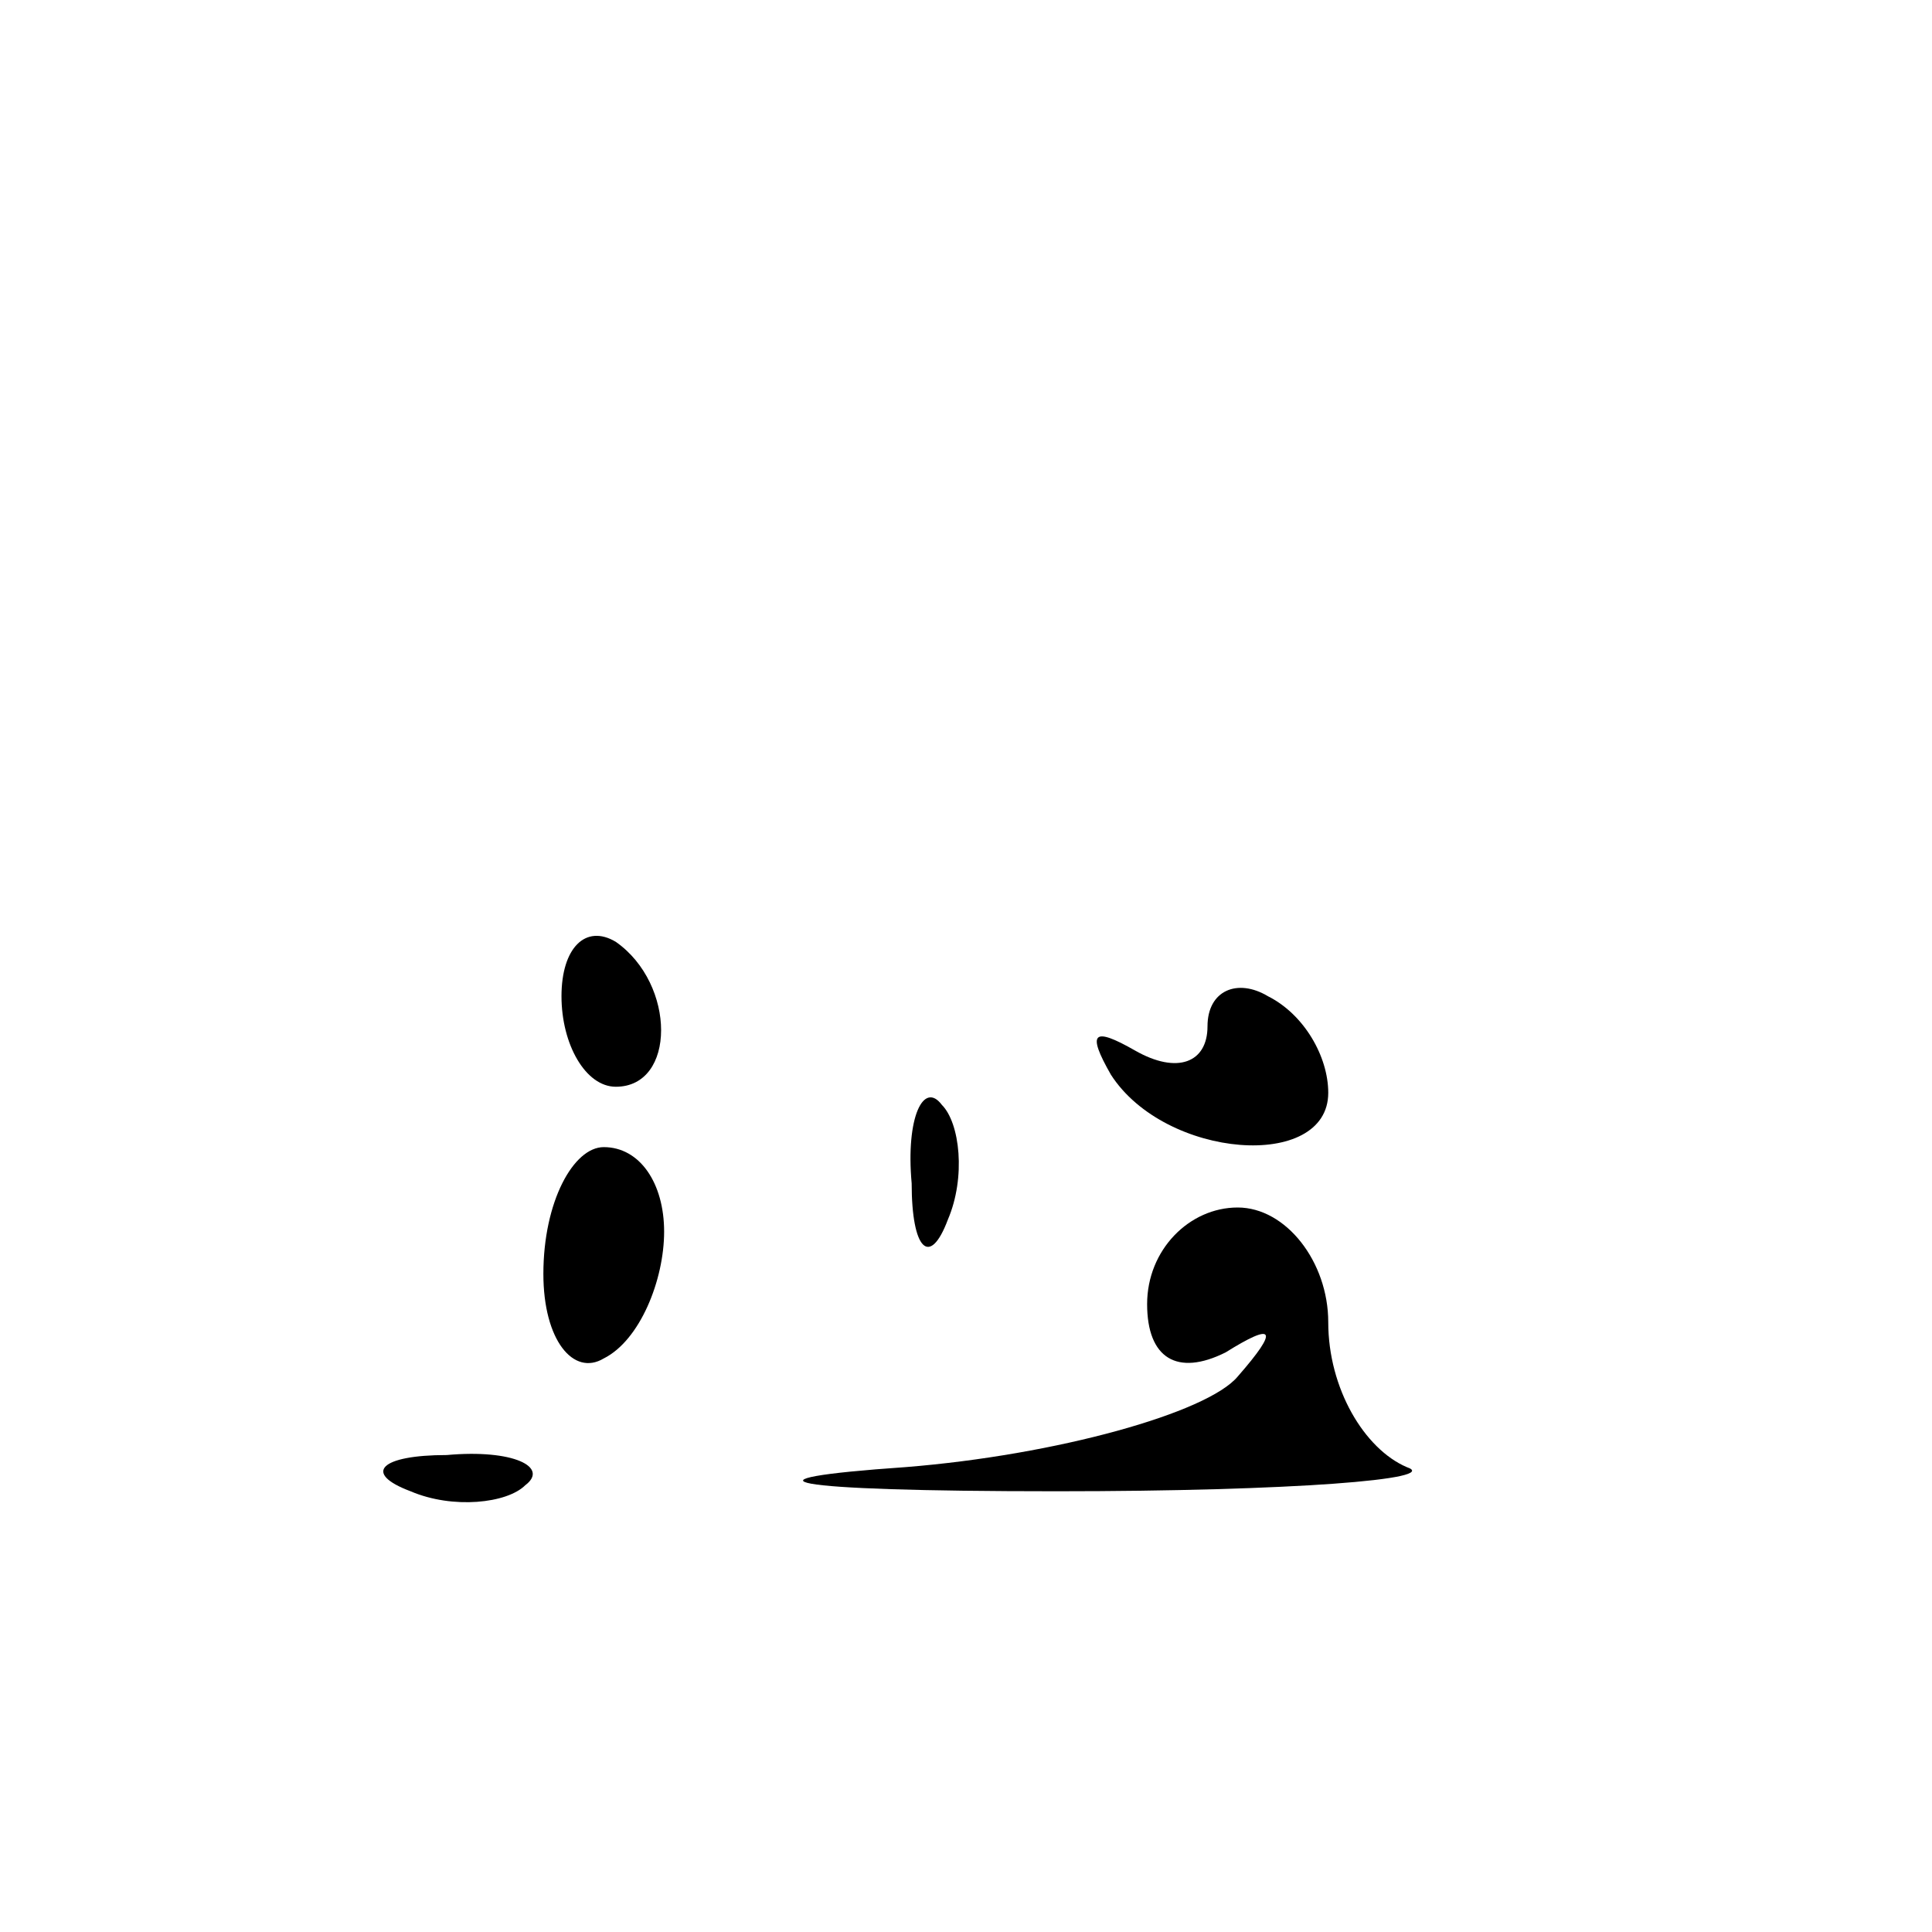 <?xml version="1.0" standalone="no"?>
<!DOCTYPE svg PUBLIC "-//W3C//DTD SVG 20010904//EN"
 "http://www.w3.org/TR/2001/REC-SVG-20010904/DTD/svg10.dtd">
<svg version="1.0" xmlns="http://www.w3.org/2000/svg"
 width="32pt" height="32pt" viewBox="0 0 32 32"
 preserveAspectRatio="xMidYMid meet">
<g transform="translate(0,32) scale(0.1,-0.1)"
fill="#000000" stroke="none">
<path fill="#000000" stroke="none" d="M93 155 c0 -8 4 -15 9 -15 10 0 10 17
0 24 -5 3 -9 -1 -9 -9z"/>
<path fill="#000000" stroke="none" d="M200 150 c0 -6 -5 -8 -12 -4 -7 4 -8 3
-4 -4 9 -14 36 -16 36 -3 0 6 -4 13 -10 16 -5 3 -10 1 -10 -5z"/>
<path fill="#000000" stroke="none" d="M151 124 c0 -11 3 -14 6 -6 3 7 2 16
-1 19 -3 4 -6 -2 -5 -13z"/>
<path fill="#000000" stroke="none" d="M90 109 c0 -11 5 -17 10 -14 6 3 10 13
10 21 0 8 -4 14 -10 14 -5 0 -10 -9 -10 -21z"/>
<path fill="#000000" stroke="none" d="M190 104 c0 -9 5 -12 13 -8 8 5 9 4 2
-4 -5 -6 -30 -13 -55 -15 -29 -2 -21 -4 25 -4 39 0 64 2 58 4 -7 3 -13 13 -13
24 0 10 -7 19 -15 19 -8 0 -15 -7 -15 -16z"/>
<path fill="#000000" stroke="none" d="M68 73 c7 -3 16 -2 19 1 4 3 -2 6 -13
5 -11 0 -14 -3 -6 -6z"/>
</g>
</svg>
